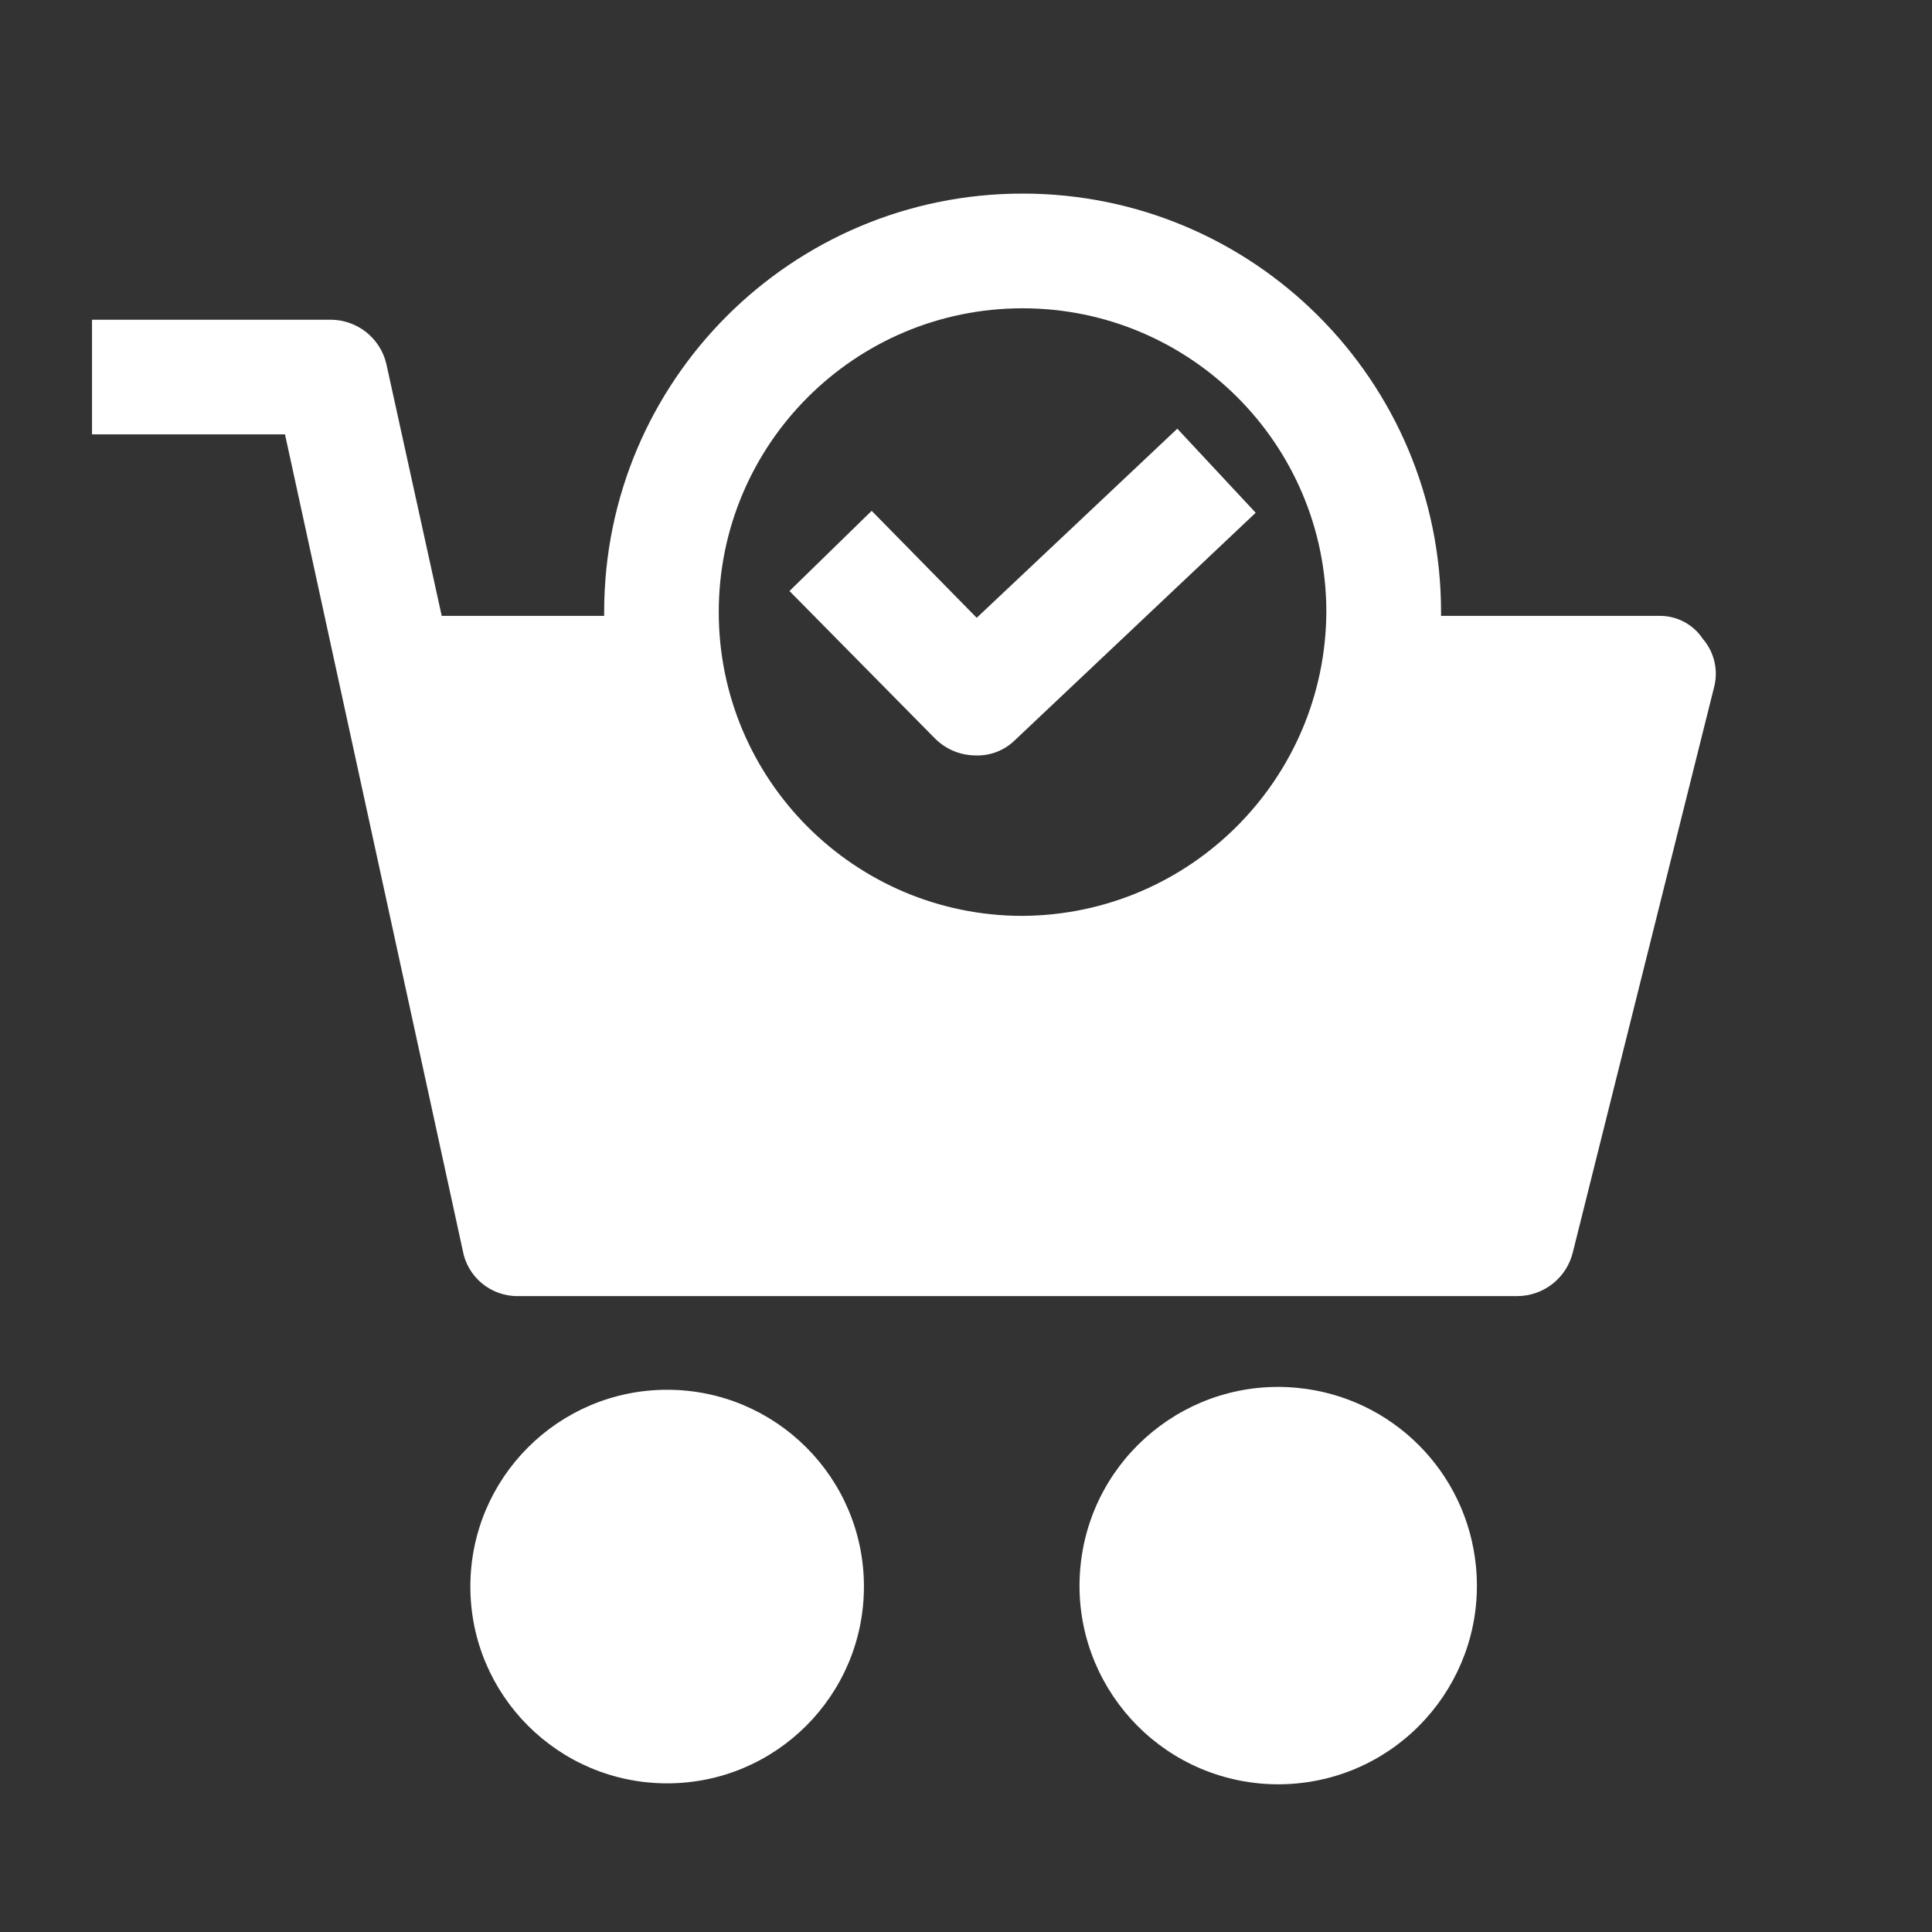 <?xml version="1.0" encoding="utf-8"?>
<!-- Generator: Adobe Illustrator 16.0.3, SVG Export Plug-In . SVG Version: 6.00 Build 0)  -->
<!DOCTYPE svg PUBLIC "-//W3C//DTD SVG 1.1//EN" "http://www.w3.org/Graphics/SVG/1.1/DTD/svg11.dtd">
<svg version="1.1" id="Layer_1" xmlns="http://www.w3.org/2000/svg" xmlns:xlink="http://www.w3.org/1999/xlink" x="0px" y="0px"
	 width="35px" height="35px" viewBox="0 0 35 35" enable-background="new 0 0 35 35" xml:space="preserve">
<rect x="0" y="0" width="35" height="35" fill="#333333" stroke="none"/>
<g>
	<g>
		<g>
			<circle fill="#FFFFFF" cx="12.086" cy="28.742" r="3.565"/>
			<path fill="#FFFFFF" d="M23.51,25.143L23.51,25.143c-1.979-0.196-3.741,1.251-3.936,3.229c-0.195,1.979,1.252,3.74,3.23,3.935
				c0.234,0.023,0.471,0.023,0.705,0c1.979-0.194,3.424-1.956,3.229-3.935C26.571,26.662,25.219,25.31,23.51,25.143z"/>
			<path fill="#FFFFFF" d="M30.848,11.573c-0.176-0.266-0.477-0.422-0.797-0.416h-3.945v-0.069c0-4.187-3.394-7.581-7.58-7.581
				c-4.187,0-7.581,3.394-7.581,7.58v0.001v0.069H8.002L6.998,6.588C6.887,6.124,6.472,5.795,5.994,5.792H1.667v2.077h3.496
				l3.219,14.78c0.085,0.486,0.511,0.838,1.004,0.831H27.49c0.479-0.003,0.893-0.332,1.004-0.796l2.561-10.246
				C31.131,12.133,31.053,11.811,30.848,11.573z M18.525,16.592c-3.04,0-5.504-2.464-5.504-5.504c0-3.039,2.464-5.503,5.504-5.503
				c3.039,0,5.503,2.464,5.503,5.503C24.01,14.12,21.557,16.573,18.525,16.592z"/>
			<path fill="#FFFFFF" d="M17.694,11.192l-1.903-1.938l-1.489,1.453l2.631,2.666c0.192,0.195,0.453,0.308,0.727,0.312
				c0.271,0.013,0.534-0.087,0.727-0.277l4.361-4.119l-1.42-1.523L17.694,11.192z"/>
		</g>
	</g>
</g>
</svg>
